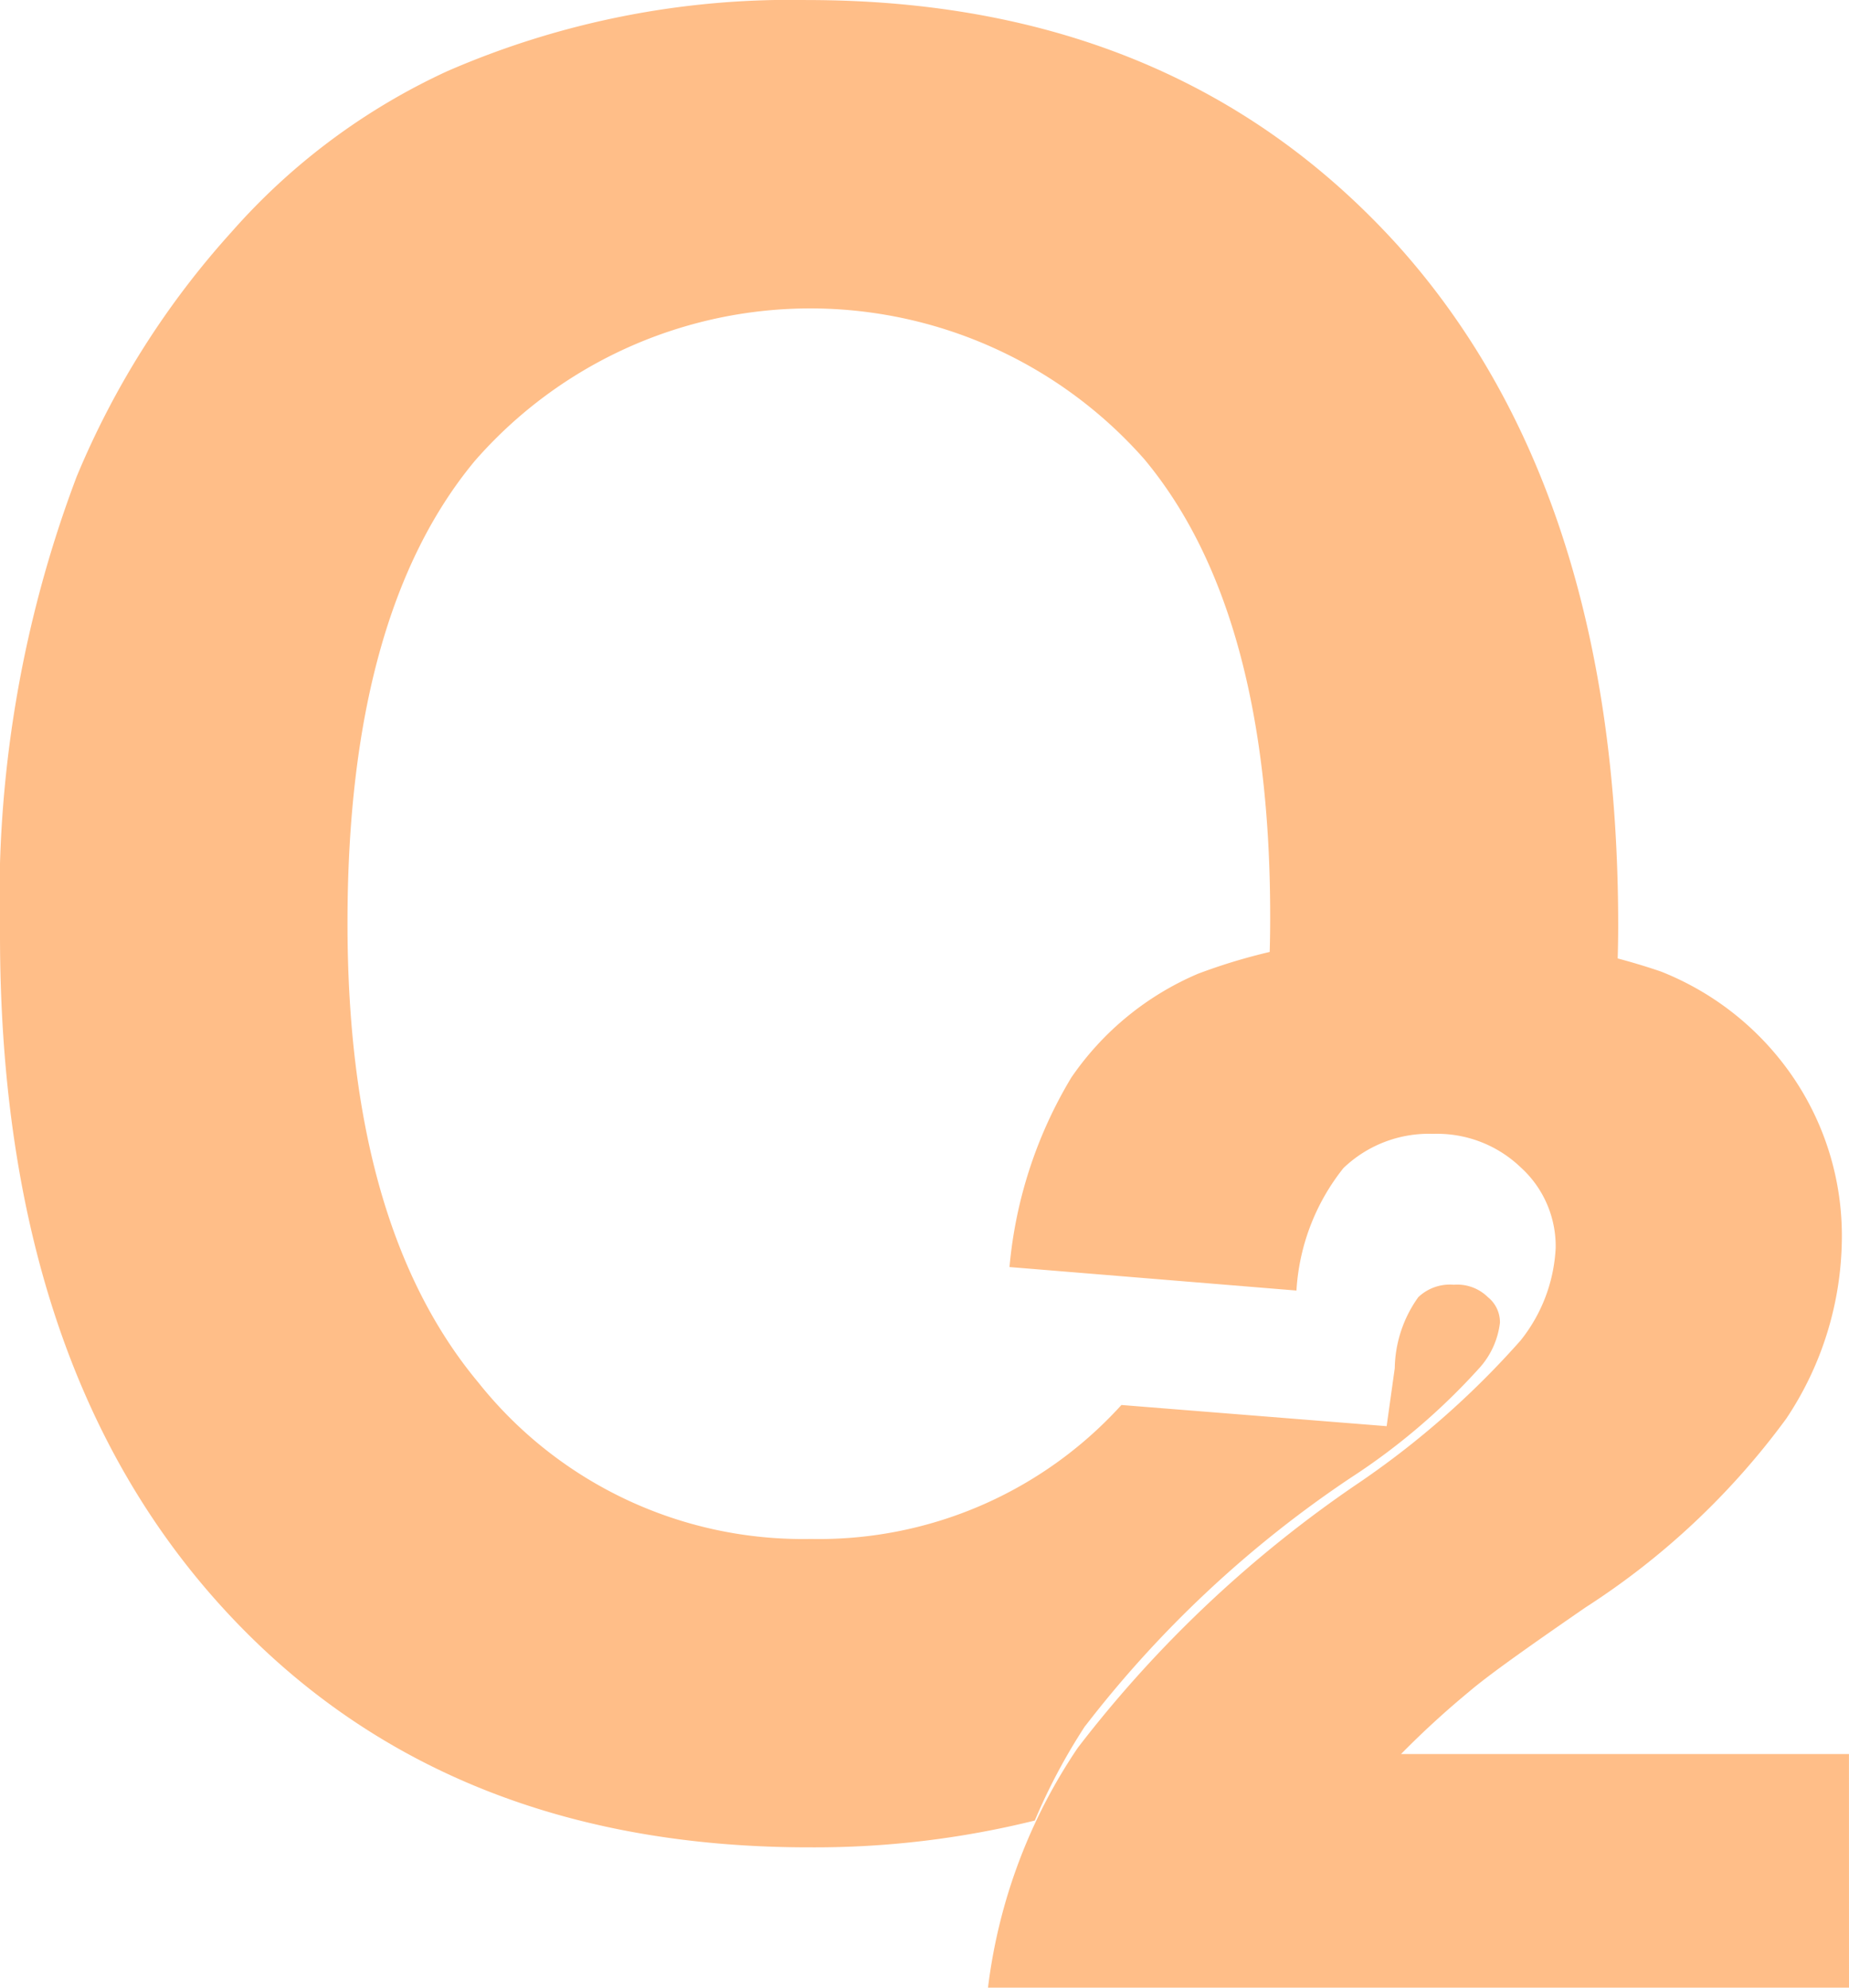 <svg xmlns="http://www.w3.org/2000/svg" width="40.343" height="43.369" viewBox="0 0 40.343 43.369">
  <g id="surface1" transform="translate(0)">
    <path id="Path_266" data-name="Path 266" d="M183.22,122.825a24.486,24.486,0,0,1,5.787-5.411,14.167,14.167,0,0,0,2.831-2.42,1.787,1.787,0,0,0,.428-.965.7.7,0,0,0-.262-.557.953.953,0,0,0-.746-.272,1,1,0,0,0-.774.272,2.731,2.731,0,0,0-.513,1.55l-.177,1.264-5.787-.462a8.91,8.91,0,0,1-6.78,2.923,9.045,9.045,0,0,1-7.25-3.412q-2.858-3.426-2.856-10.033,0-6.729,2.775-10.074a9.716,9.716,0,0,1,14.61-.041q2.752,3.3,2.747,10.006c0,.693-.028,1.359-.071,2a14.73,14.73,0,0,1,3.924-.449,16.891,16.891,0,0,1,3.687.354c.028-.571.053-1.129.053-1.727q0-9.5-4.818-14.859c-3.231-3.562-7.512-5.343-12.881-5.343a18.742,18.742,0,0,0-7.844,1.55,14.134,14.134,0,0,0-4.709,3.507,18.569,18.569,0,0,0-3.383,5.343,26.079,26.079,0,0,0-1.672,9.992q0,9.3,4.793,14.615t12.91,5.3a19.944,19.944,0,0,0,4.875-.585,13.019,13.019,0,0,1,1.1-2.066" transform="translate(-159.539 -85.168)" fill="#ffbe88"/>
    <path id="Path_267" data-name="Path 267" d="M184.856,114.676H166.07a11.919,11.919,0,0,1,1.961-5.236,26.405,26.405,0,0,1,6.133-5.78,18.884,18.884,0,0,0,3.528-3.107,3.5,3.5,0,0,0,.764-2.02,2.321,2.321,0,0,0-.764-1.756,2.636,2.636,0,0,0-1.909-.73,2.69,2.69,0,0,0-1.957.746,4.731,4.731,0,0,0-1.026,2.673l-6.261-.513a9.686,9.686,0,0,1,1.348-4.133,6.371,6.371,0,0,1,2.769-2.268,12.534,12.534,0,0,1,4.956-.792,14.131,14.131,0,0,1,5.143.746,6.283,6.283,0,0,1,2.888,2.315A6.147,6.147,0,0,1,184.7,98.33a7.167,7.167,0,0,1-1.213,3.931,16.455,16.455,0,0,1-4.379,4.118c-1.261.87-2.116,1.476-2.534,1.833a19.475,19.475,0,0,0-1.492,1.367h9.773" transform="translate(-144.513 -71.307)" fill="#ffbe88"/>
  </g>
</svg>
